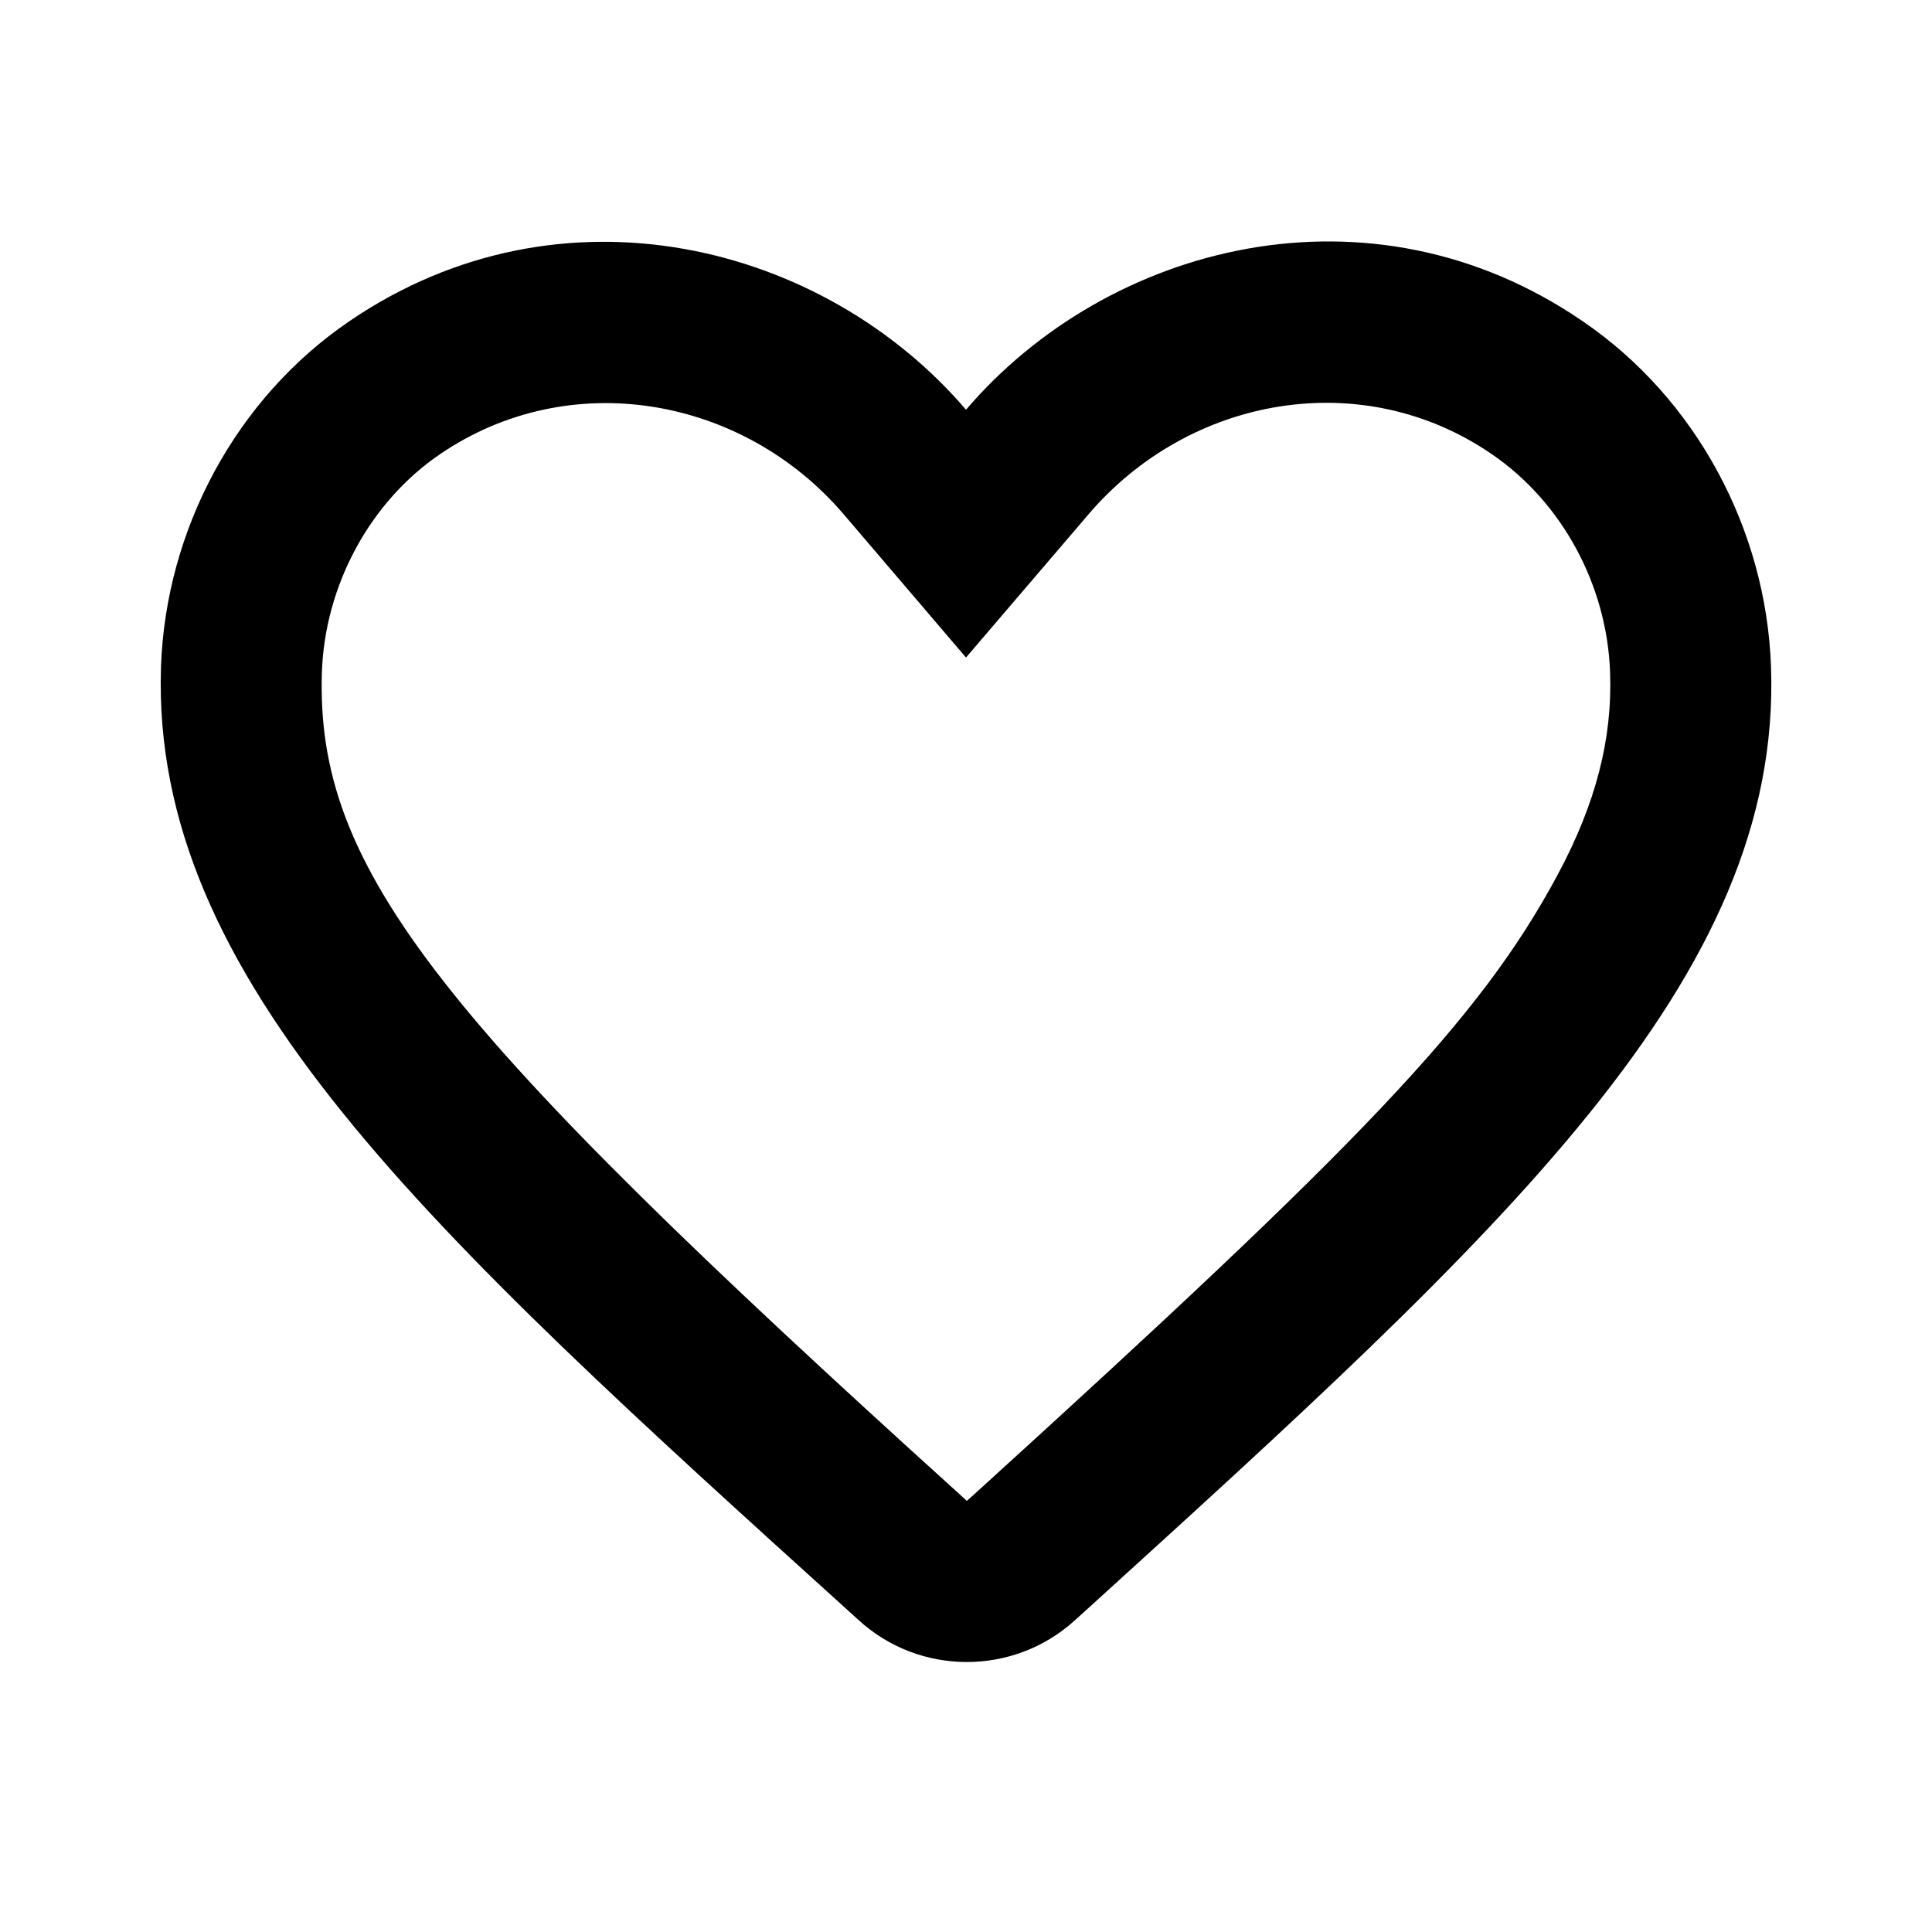 <svg xmlns="http://www.w3.org/2000/svg" width="24" height="24" viewBox="0 0 24 24">
    <g fill="none" fill-rule="evenodd">
        <g>
            <g>
                <g>
                    <g>
                        <path d="M0 0L24 0 24 24 0 24z" transform="translate(-925 -581) translate(400 198) translate(16 112) translate(509 271)"/>
                        <path fill="currentColor" d="M13.35 20.13c-.76.69-1.93.69-2.69-.01l-.11-.1C5.3 15.27 1.87 12.16 2 8.28c.06-1.7.93-3.33 2.34-4.29 2.64-1.8 5.9-.96 7.66 1.1 1.76-2.06 5.02-2.91 7.66-1.1 1.41.96 2.28 2.59 2.34 4.29.14 3.88-3.3 6.99-8.55 11.76l-.1.09zm-1.338-1.487l.093-.083c4.781-4.344 6.27-5.877 7.244-7.692.476-.887.682-1.69.652-2.517-.038-1.083-.599-2.117-1.472-2.711-1.608-1.103-3.754-.72-5.008.75L12 8.168l-1.52-1.78c-1.252-1.464-3.4-1.846-5.014-.746-.868.591-1.429 1.625-1.467 2.704-.082 2.458 1.459 4.369 7.896 10.193l.115.105.002-.002z" transform="translate(-925 -581) translate(400 198) translate(16 112) translate(509 271)"/>
                    </g>
                </g>
            </g>
        </g>
    </g>
</svg>
